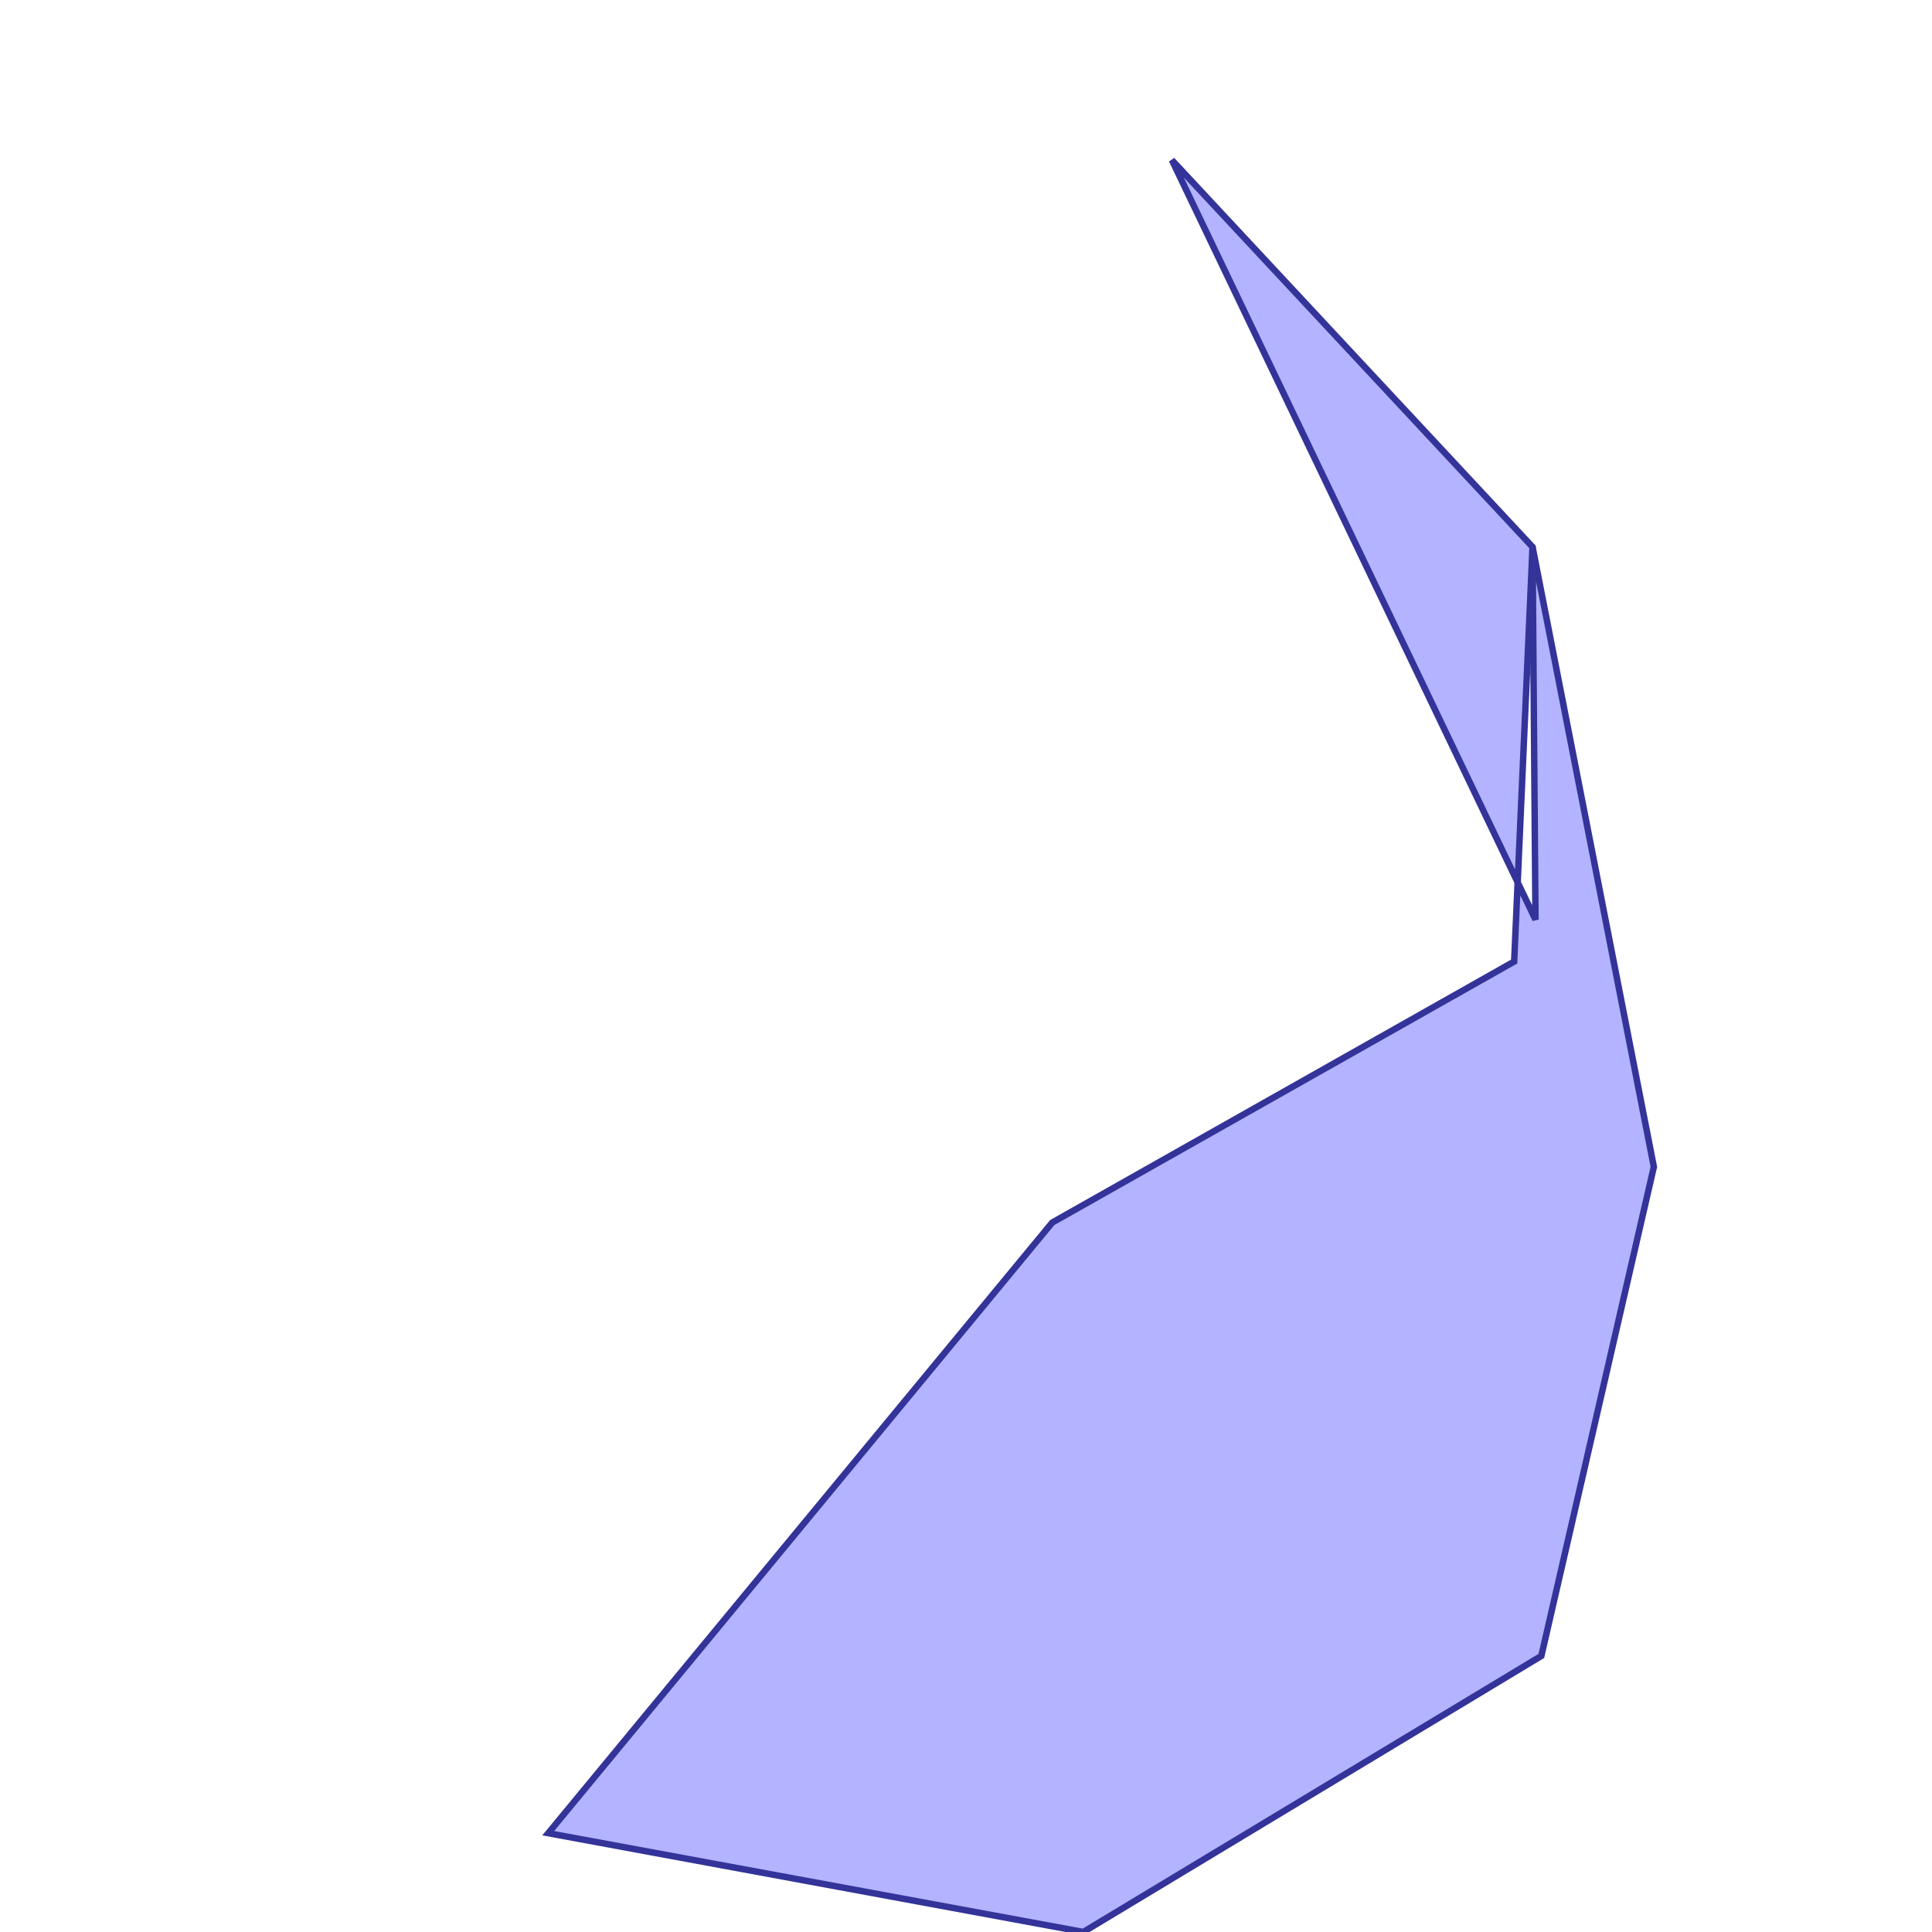 <?xml version="1.0" standalone="no"?>
<!DOCTYPE svg PUBLIC "-//W3C//DTD SVG 1.1//EN"
"http://www.w3.org/Graphics/SVG/1.1/DTD/svg11.dtd">
<svg viewBox="0 0 300 300" version="1.1"
xmlns="http://www.w3.org/2000/svg"
xmlns:xlink="http://www.w3.org/1999/xlink">
<g fill-rule="evenodd"><path d="M 238.431,142.797 L 237.972,84.931 L 256.81,181.189 L 239.339,257.134 L 168.219,300 L 85.129,284.657 L 163.39,189.839 L 235.119,149.311 L 235.664,137.017 L 238.431,142.797 z " style="fill-opacity:0.3;fill:rgb(0,0,255);stroke:rgb(51,51,153);stroke-width:1"/></g>
<g fill-rule="evenodd"><path d="M 235.664,137.017 L 181.971,24.857 L 237.972,84.931 L 235.664,137.017 z " style="fill-opacity:0.3;fill:rgb(0,0,255);stroke:rgb(51,51,153);stroke-width:1"/></g>
</svg>
